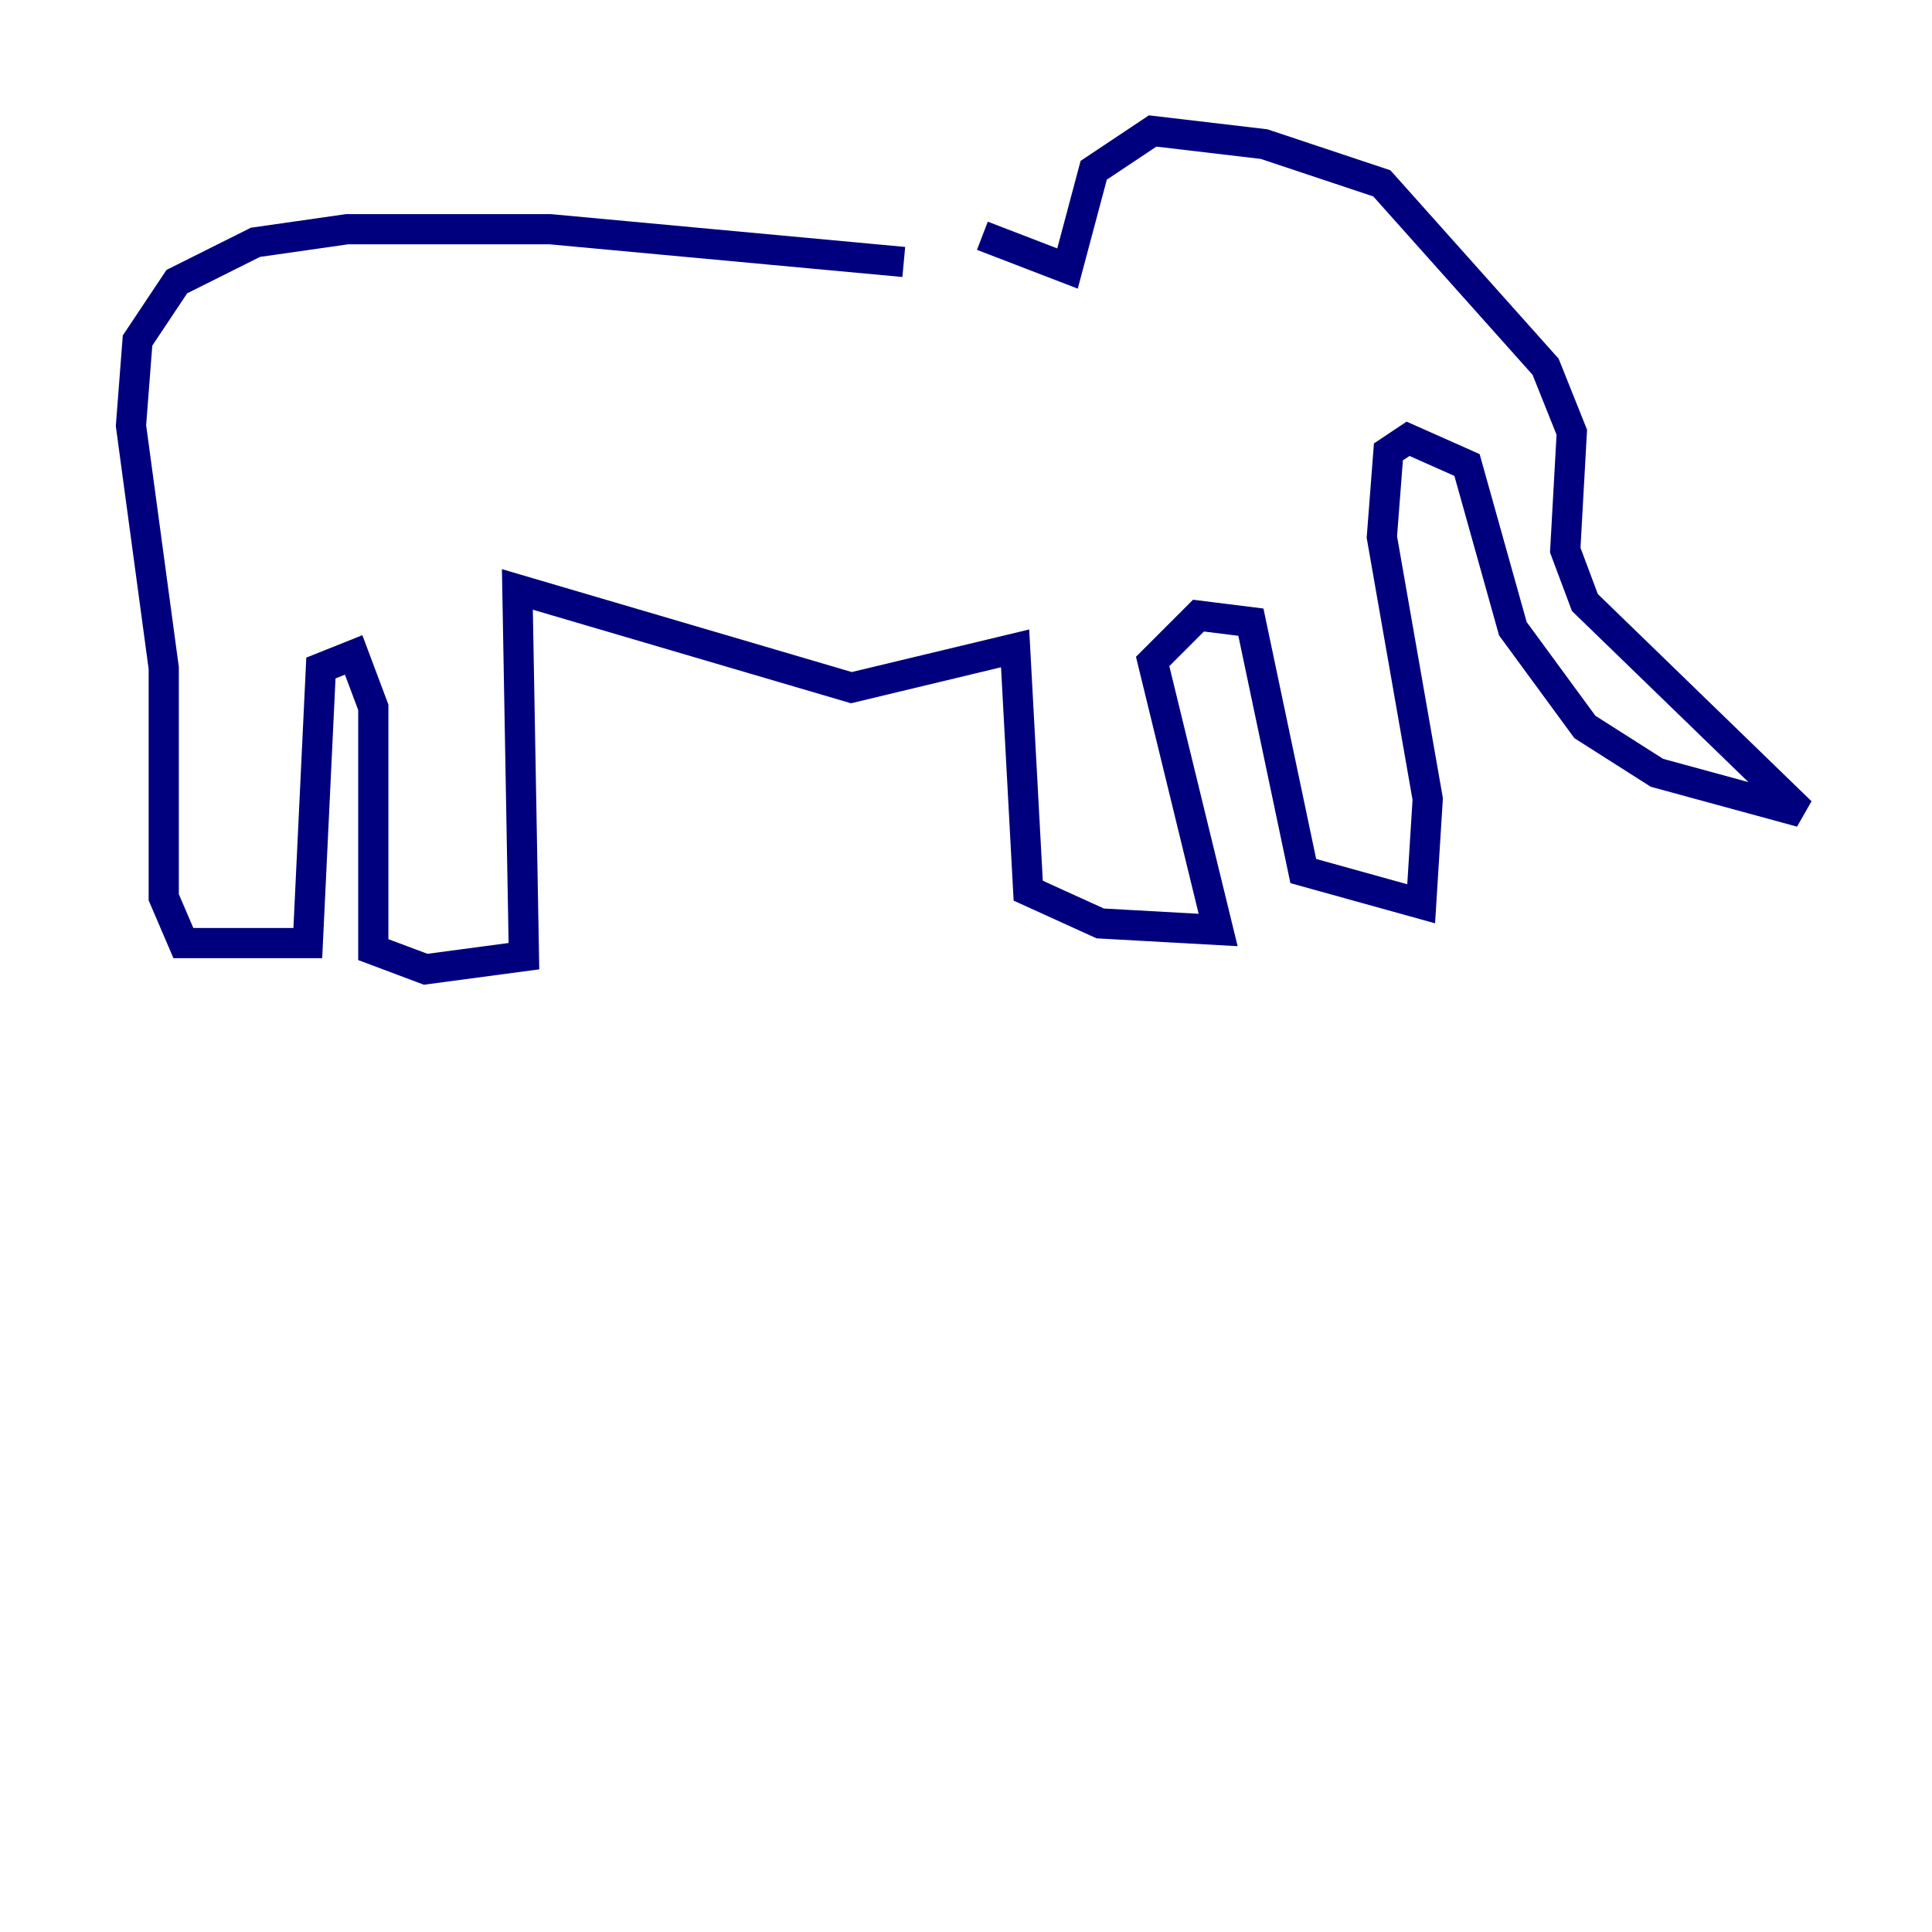 <?xml version="1.0" encoding="utf-8" ?>
<svg baseProfile="tiny" height="128" version="1.2" viewBox="0,0,128,128" width="128" xmlns="http://www.w3.org/2000/svg" xmlns:ev="http://www.w3.org/2001/xml-events" xmlns:xlink="http://www.w3.org/1999/xlink"><defs /><polyline fill="none" points="59.878,17.356 36.447,15.186 22.997,15.186 16.922,16.054 11.715,18.658 9.112,22.563 8.678,28.203 10.848,44.258 10.848,59.444 12.149,62.481 20.393,62.481 21.261,44.258 23.43,43.39 24.732,46.861 24.732,62.915 28.203,64.217 34.712,63.349 34.278,39.051 56.407,45.559 67.254,42.956 68.122,59.01 72.895,61.18 80.705,61.614 76.366,43.824 79.403,40.786 82.875,41.22 86.346,57.709 94.156,59.878 94.59,52.936 91.552,35.58 91.986,29.939 93.288,29.071 97.193,30.807 100.231,41.654 105.003,48.163 109.776,51.2 119.322,53.803 105.003,39.919 103.702,36.447 104.136,28.637 102.4,24.298 91.552,12.149 83.742,9.546 76.366,8.678 72.461,11.281 70.725,17.79 65.085,15.62" stroke="#00007f" stroke-width="2" /></svg>